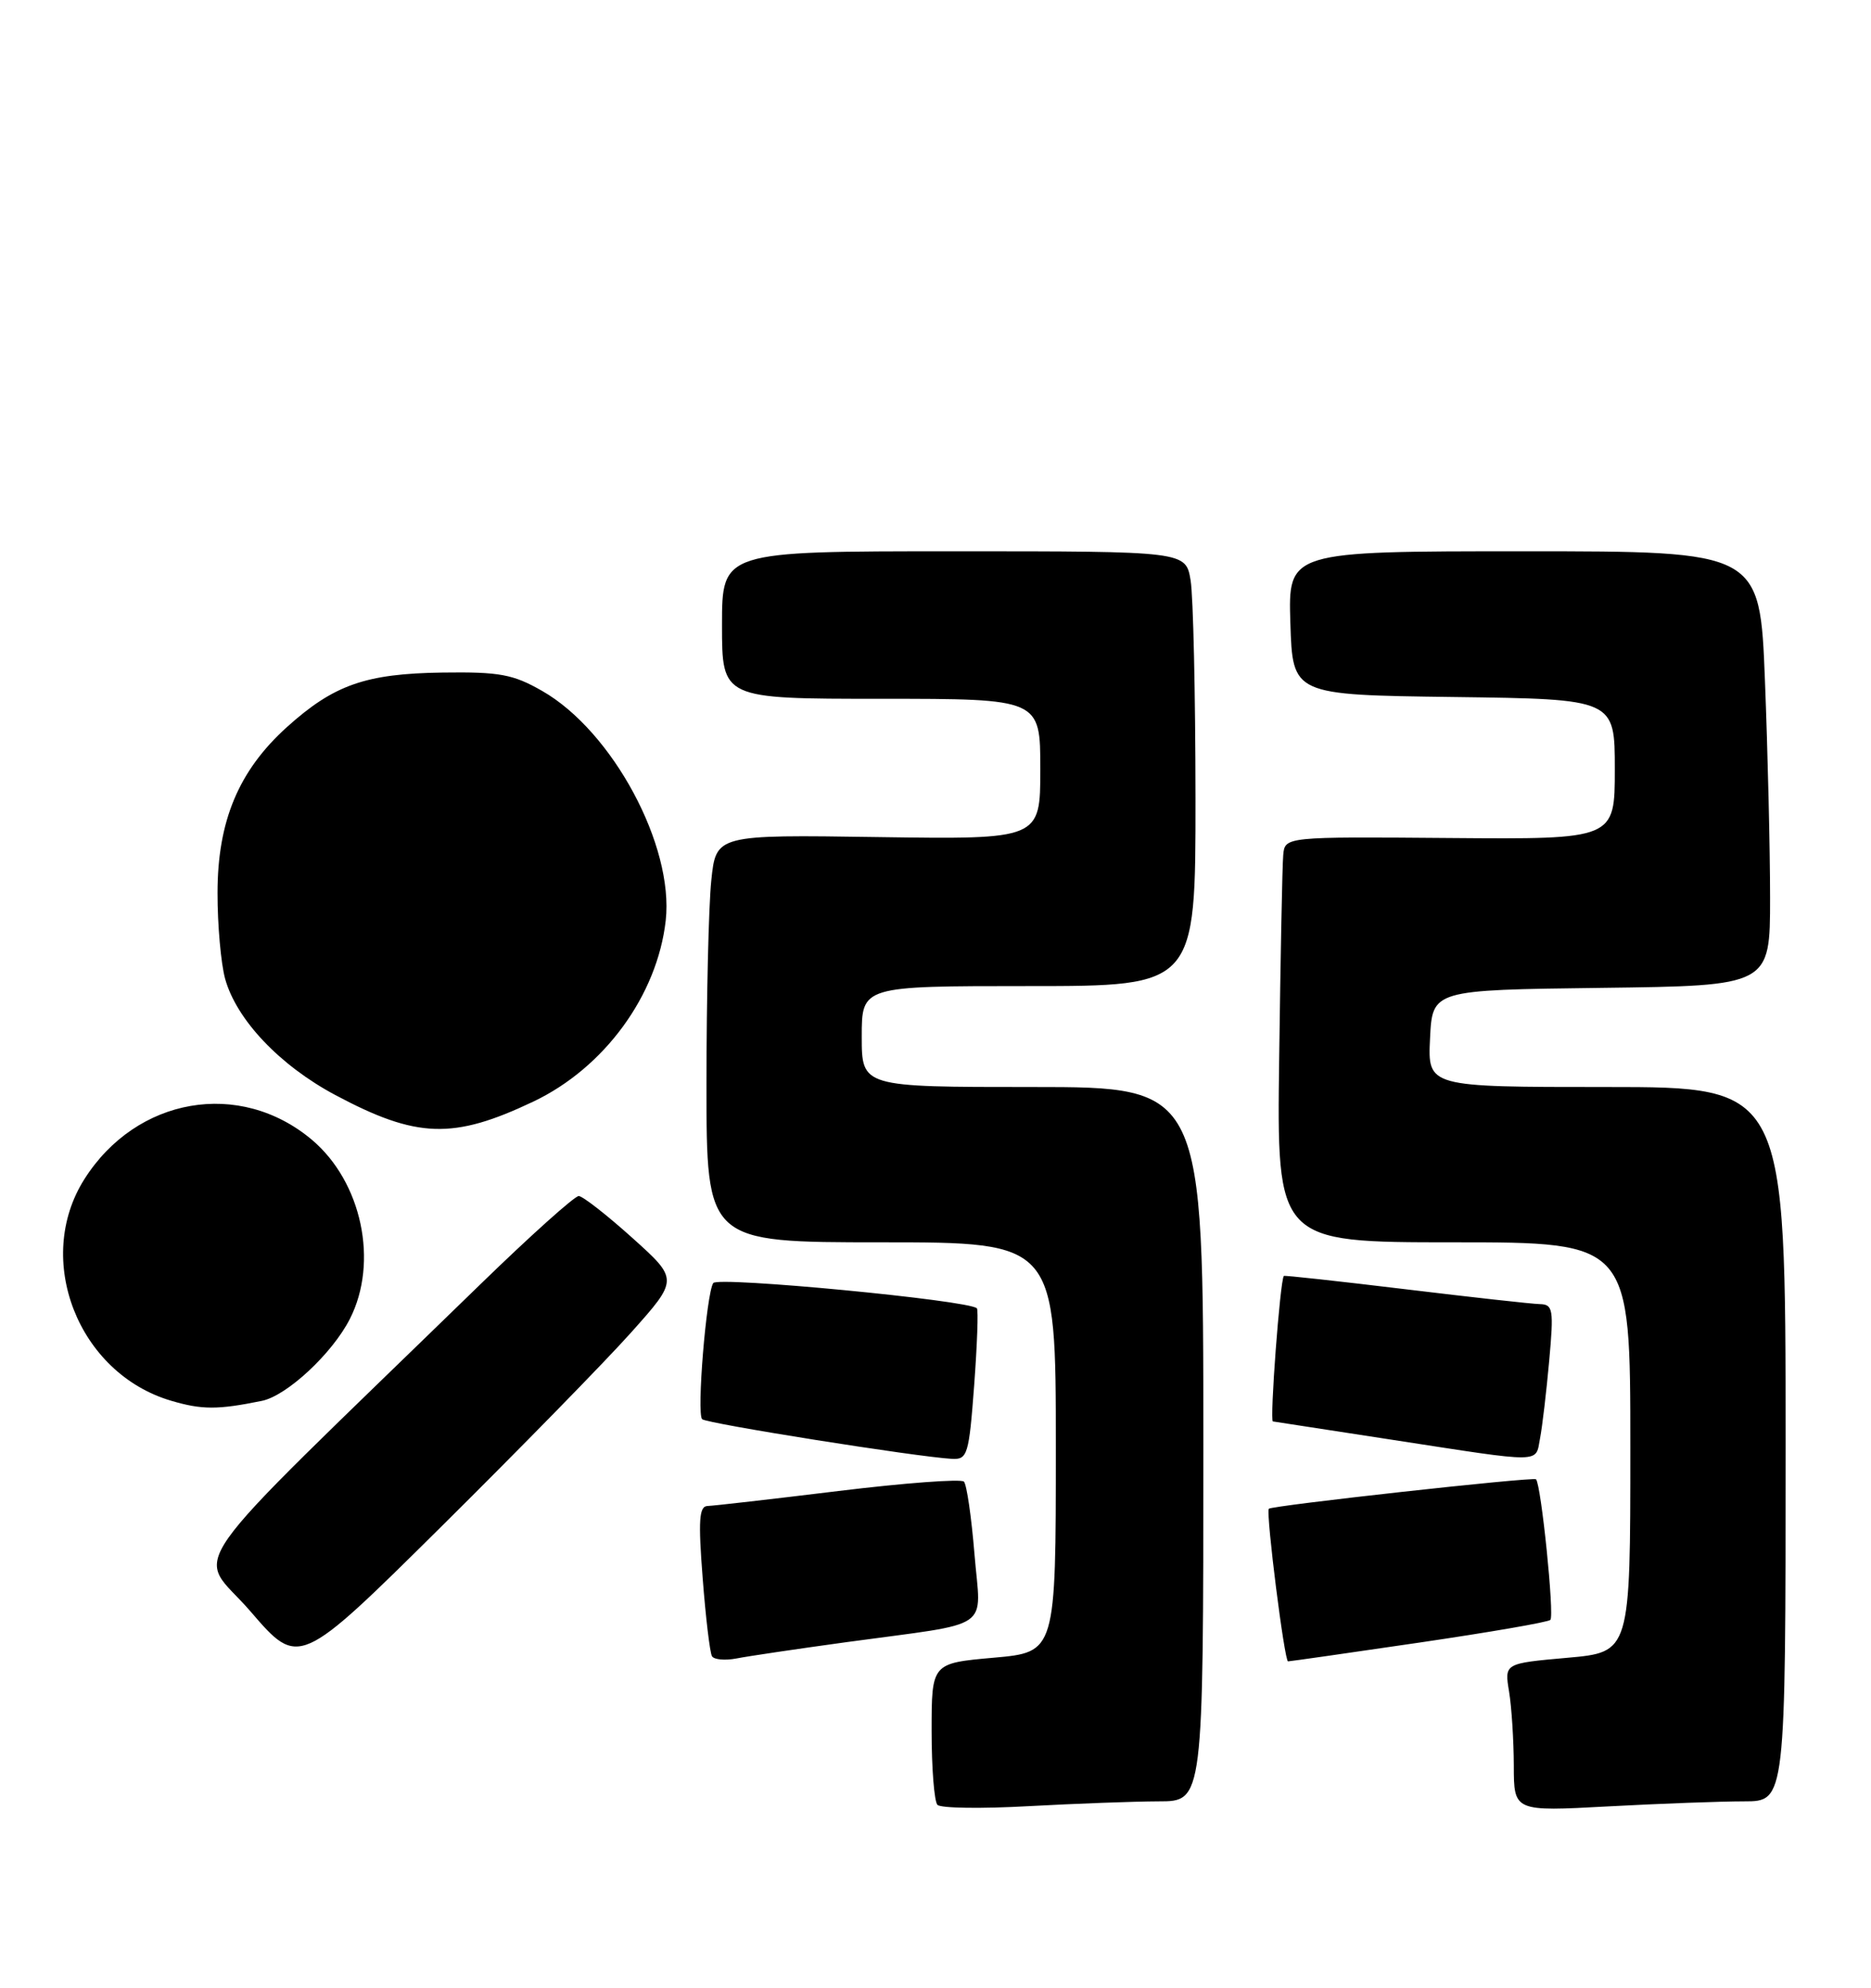 <?xml version="1.0" encoding="UTF-8" standalone="no"?>
<!DOCTYPE svg PUBLIC "-//W3C//DTD SVG 1.1//EN" "http://www.w3.org/Graphics/SVG/1.1/DTD/svg11.dtd" >
<svg xmlns="http://www.w3.org/2000/svg" xmlns:xlink="http://www.w3.org/1999/xlink" version="1.1" viewBox="0 0 241 256">
 <g >
 <path fill="currentColor"
d=" M 149.25 232.00 C 155.00 232.00 155.00 232.00 155.00 186.00 C 155.00 140.00 155.00 140.00 133.00 140.00 C 111.00 140.00 111.00 140.00 111.00 133.50 C 111.00 127.00 111.00 127.00 132.50 127.00 C 154.00 127.00 154.00 127.00 153.99 102.75 C 153.98 89.41 153.70 76.81 153.36 74.75 C 152.74 71.00 152.74 71.00 122.87 71.00 C 93.00 71.00 93.00 71.00 93.00 80.50 C 93.00 90.00 93.00 90.00 113.50 90.00 C 134.00 90.00 134.00 90.00 134.00 99.06 C 134.00 108.11 134.00 108.11 113.12 107.81 C 92.23 107.50 92.23 107.50 91.62 113.40 C 91.28 116.64 91.00 128.45 91.00 139.65 C 91.00 160.00 91.00 160.00 113.50 160.00 C 136.00 160.00 136.00 160.00 136.00 186.40 C 136.00 212.79 136.00 212.79 128.00 213.50 C 120.00 214.21 120.00 214.21 120.00 222.94 C 120.00 227.74 120.34 232.02 120.75 232.45 C 121.16 232.89 126.45 232.96 132.50 232.62 C 138.55 232.29 146.09 232.01 149.25 232.00 Z  M 224.66 232.00 C 230.00 232.00 230.00 232.00 230.00 186.00 C 230.00 140.00 230.00 140.00 206.95 140.00 C 183.90 140.00 183.90 140.00 184.20 133.75 C 184.50 127.50 184.50 127.50 206.25 127.23 C 228.00 126.96 228.00 126.96 228.00 115.64 C 228.00 109.41 227.70 96.82 227.34 87.66 C 226.69 71.00 226.69 71.00 196.31 71.00 C 165.92 71.00 165.92 71.00 166.21 80.25 C 166.50 89.50 166.50 89.50 187.25 89.77 C 208.00 90.04 208.00 90.04 208.00 99.07 C 208.00 108.10 208.00 108.10 186.75 107.93 C 165.50 107.76 165.50 107.76 165.29 110.13 C 165.17 111.43 164.94 123.19 164.77 136.25 C 164.45 160.00 164.45 160.00 187.23 160.00 C 210.00 160.00 210.00 160.00 210.00 186.40 C 210.00 212.79 210.00 212.79 201.89 213.51 C 193.78 214.23 193.78 214.23 194.38 217.86 C 194.71 219.86 194.98 224.16 194.99 227.40 C 195.00 233.31 195.00 233.31 207.16 232.65 C 213.84 232.29 221.72 232.00 224.66 232.00 Z  M 81.27 171.64 C 87.40 164.78 87.40 164.78 81.45 159.43 C 78.18 156.49 75.07 154.06 74.55 154.04 C 74.03 154.02 68.29 159.17 61.79 165.49 C 21.83 204.36 25.29 199.43 32.26 207.53 C 38.50 214.78 38.50 214.78 56.82 196.64 C 66.89 186.66 77.90 175.41 81.27 171.64 Z  M 109.00 211.50 C 128.25 208.87 126.33 210.18 125.52 200.15 C 125.13 195.39 124.52 191.19 124.16 190.82 C 123.80 190.45 116.53 190.99 108.00 192.03 C 99.47 193.07 91.89 193.94 91.14 193.96 C 90.05 193.99 89.93 195.79 90.51 203.25 C 90.90 208.34 91.44 212.86 91.71 213.31 C 91.97 213.75 93.39 213.88 94.85 213.60 C 96.31 213.31 102.67 212.37 109.00 211.50 Z  M 182.84 211.55 C 191.83 210.23 199.42 208.92 199.70 208.63 C 200.24 208.09 198.51 191.18 197.85 190.52 C 197.51 190.18 163.64 193.92 163.43 194.32 C 163.06 195.05 165.45 213.99 165.91 213.97 C 166.23 213.96 173.85 212.87 182.84 211.55 Z  M 125.48 178.43 C 125.87 173.17 126.03 168.70 125.83 168.50 C 124.80 167.46 92.43 164.37 91.87 165.25 C 90.98 166.64 89.72 182.06 90.44 182.78 C 91.01 183.34 118.10 187.64 122.63 187.89 C 124.62 187.99 124.81 187.36 125.48 178.43 Z  M 198.37 185.25 C 198.66 183.74 199.19 179.24 199.55 175.25 C 200.15 168.63 200.04 168.00 198.35 167.96 C 197.33 167.94 189.53 167.07 181.00 166.04 C 172.48 165.01 165.44 164.24 165.37 164.33 C 164.88 164.91 163.53 183.01 163.96 183.07 C 164.26 183.11 171.25 184.19 179.50 185.46 C 199.00 188.46 197.75 188.48 198.37 185.25 Z  M 33.73 180.42 C 36.94 179.77 42.80 174.32 45.06 169.88 C 48.80 162.55 46.61 152.22 40.17 146.79 C 30.89 138.99 17.58 141.29 10.88 151.85 C 4.32 162.19 10.05 176.86 22.03 180.40 C 26.01 181.58 28.04 181.58 33.73 180.42 Z  M 68.71 141.87 C 77.85 137.52 84.66 128.20 85.75 118.56 C 86.83 108.92 78.90 94.17 69.84 88.99 C 66.09 86.84 64.35 86.52 57.00 86.62 C 47.10 86.76 43.01 88.19 36.95 93.65 C 30.74 99.26 28.02 105.75 28.02 115.00 C 28.01 119.12 28.46 124.10 29.00 126.07 C 30.47 131.34 36.02 137.20 43.17 141.02 C 53.69 146.63 58.38 146.78 68.71 141.87 Z "/>
</g>
</svg>